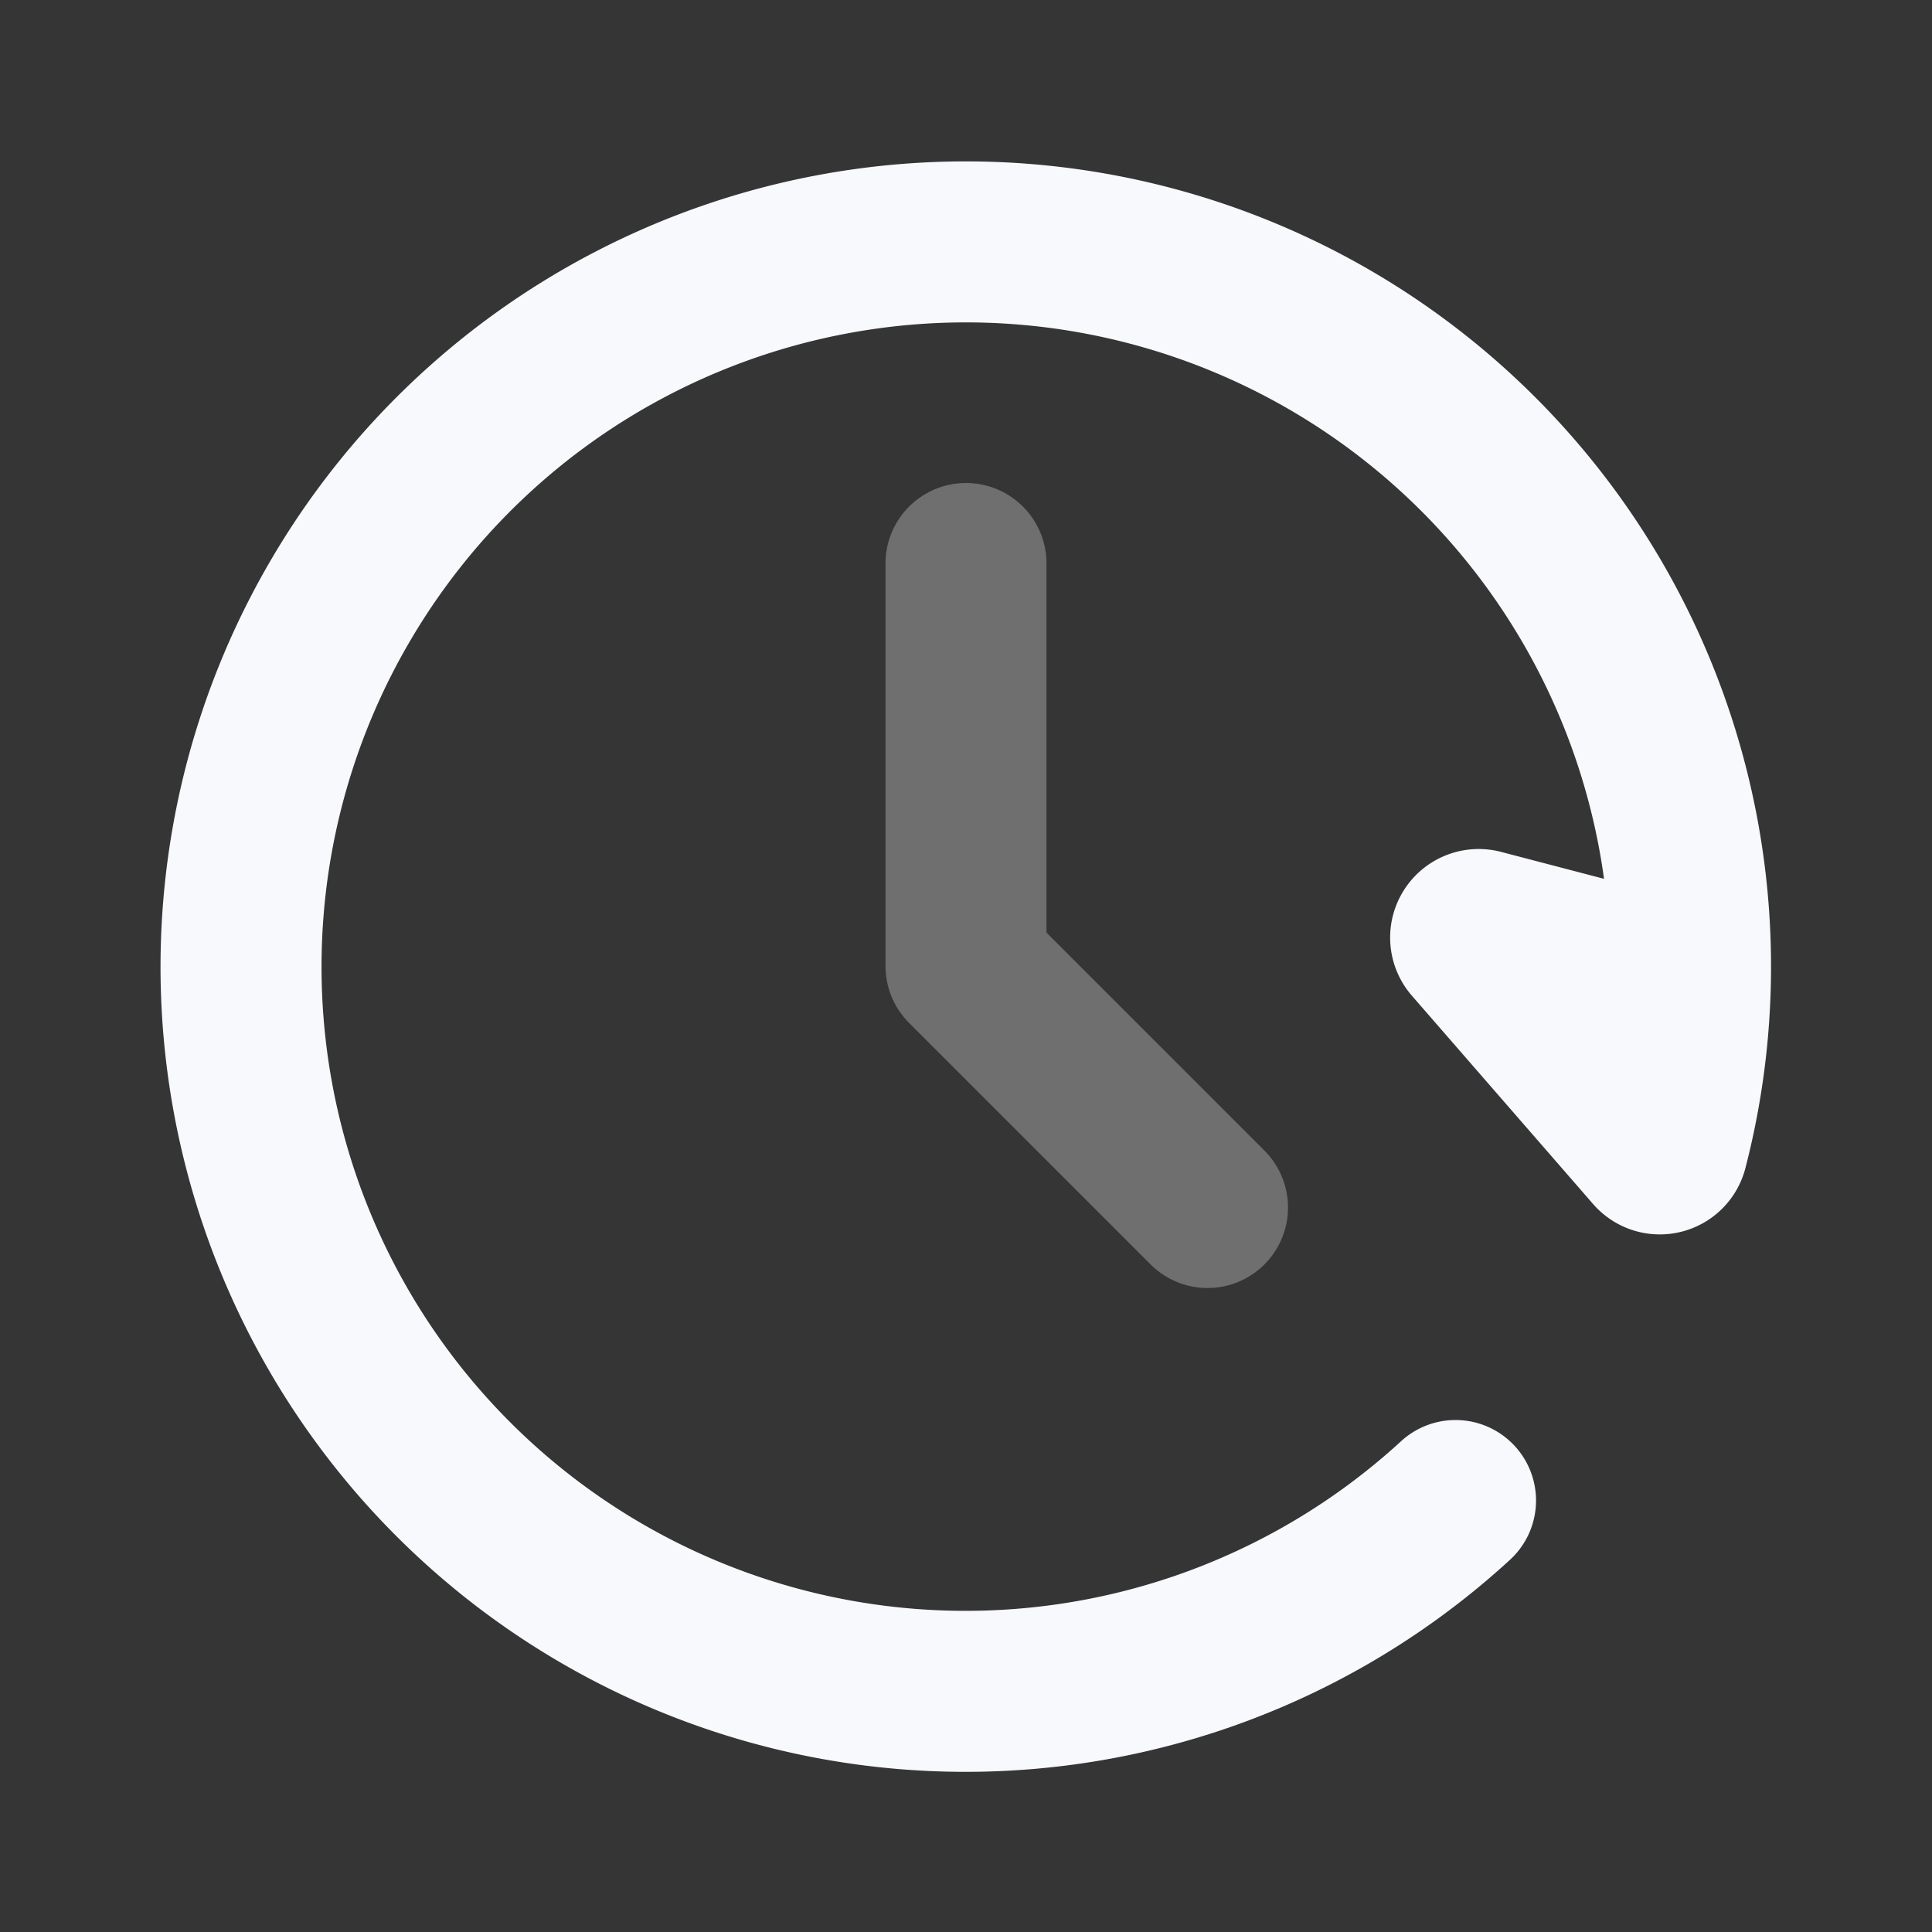<svg xmlns="http://www.w3.org/2000/svg" width="24" height="24" fill="none"><rect width="100%" height="100%" fill="#333333" stroke="none"/><path fill="#fff" fill-opacity=".01" d="M24 0v24H0V0z"/><path stroke="#F7F9FC" stroke-linecap="round" stroke-linejoin="round" stroke-width="2" d="M12 7v5l3 3" opacity=".3"/><path stroke="#F7F9FC" stroke-linecap="round" stroke-linejoin="round" stroke-width="2" d="m20 11.97-1.606-.42a.1.1 0 0 0-.101.162l2.251 2.588c.052.06.15.038.17-.04A9.002 9.002 0 0 0 4.206 7.5a9 9 0 0 0 13.875 11.14"/></svg>